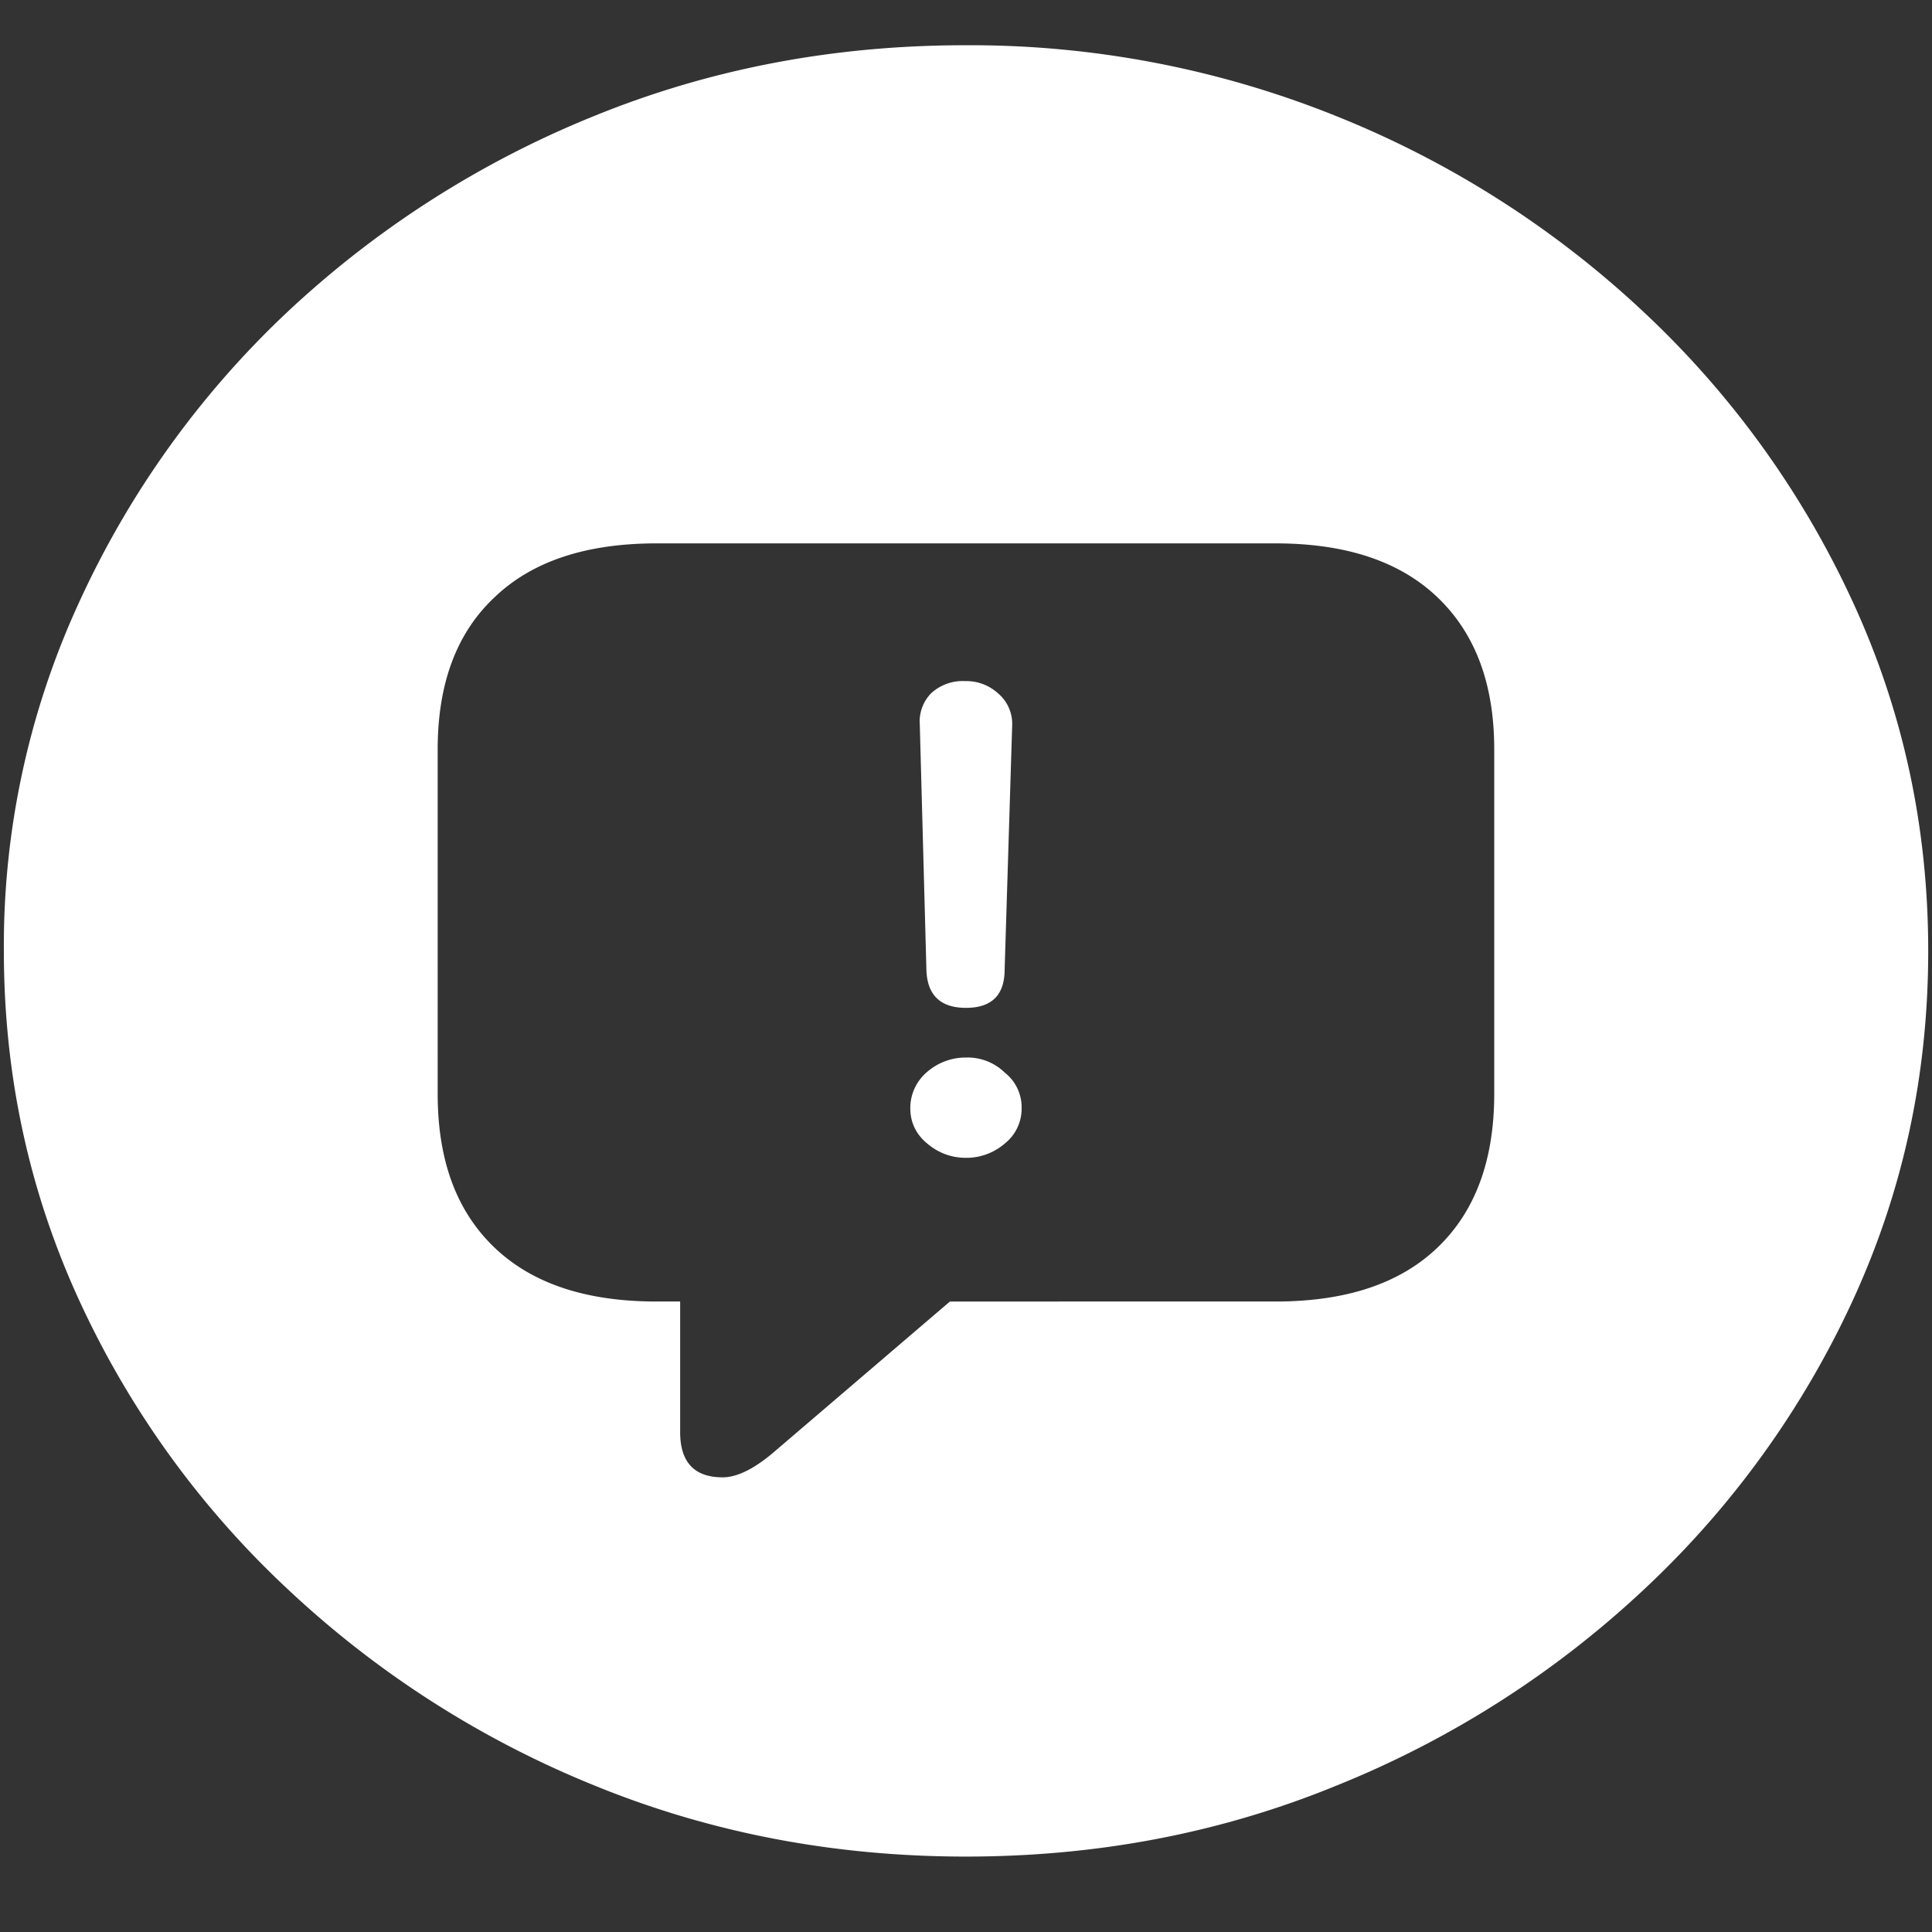 <svg xmlns="http://www.w3.org/2000/svg" width="24" height="24"><rect width="100%" height="100%" fill="#333333" stroke="none"/><path style="stroke:none;fill-rule:nonzero;fill:#fff;fill-opacity:1" d="M12 23.063c1.633 0 3.168-.293 4.605-.883a12.29 12.29 0 0 0 3.82-2.438 11.482 11.482 0 0 0 2.59-3.586c.626-1.36.938-2.804.938-4.343 0-1.536-.312-2.981-.937-4.336a11.514 11.514 0 0 0-2.59-3.594 12.22 12.22 0 0 0-3.82-2.438 12.166 12.166 0 0 0-4.618-.883c-1.633 0-3.172.293-4.617.883a12.307 12.307 0 0 0-3.809 2.438A11.523 11.523 0 0 0 .985 7.477a10.187 10.187 0 0 0-.937 4.335c0 1.54.312 2.985.937 4.344a11.438 11.438 0 0 0 2.59 3.586 12.307 12.307 0 0 0 3.809 2.438c1.445.59 2.984.883 4.617.883Zm-3.023-4.711c-.352 0-.528-.188-.528-.563v-1.621h-.293c-.875 0-1.547-.223-2.015-.672-.47-.45-.704-1.082-.704-1.906V9.309c0-.817.235-1.446.704-1.887.468-.45 1.14-.672 2.015-.672h7.688c.875 0 1.547.223 2.015.672.47.45.703 1.078.703 1.887v4.277c0 .824-.234 1.46-.703 1.91-.468.45-1.14.672-2.015.672H11.8l-2.156 1.844c-.258.226-.48.34-.668.34ZM12 12.52c.32 0 .48-.16.48-.477L12.574 9a.495.495 0 0 0-.176-.387.582.582 0 0 0-.41-.152.576.576 0 0 0-.422.152.499.499 0 0 0-.14.387l.082 3.043c.008.316.172.477.492.477Zm0 1.863a.73.73 0 0 0 .48-.176.553.553 0 0 0 .211-.441.547.547 0 0 0-.21-.442.66.66 0 0 0-.481-.187.73.73 0 0 0-.492.187.585.585 0 0 0-.2.442c0 .175.07.324.212.441.14.117.3.176.48.176Zm0 0"/></svg>